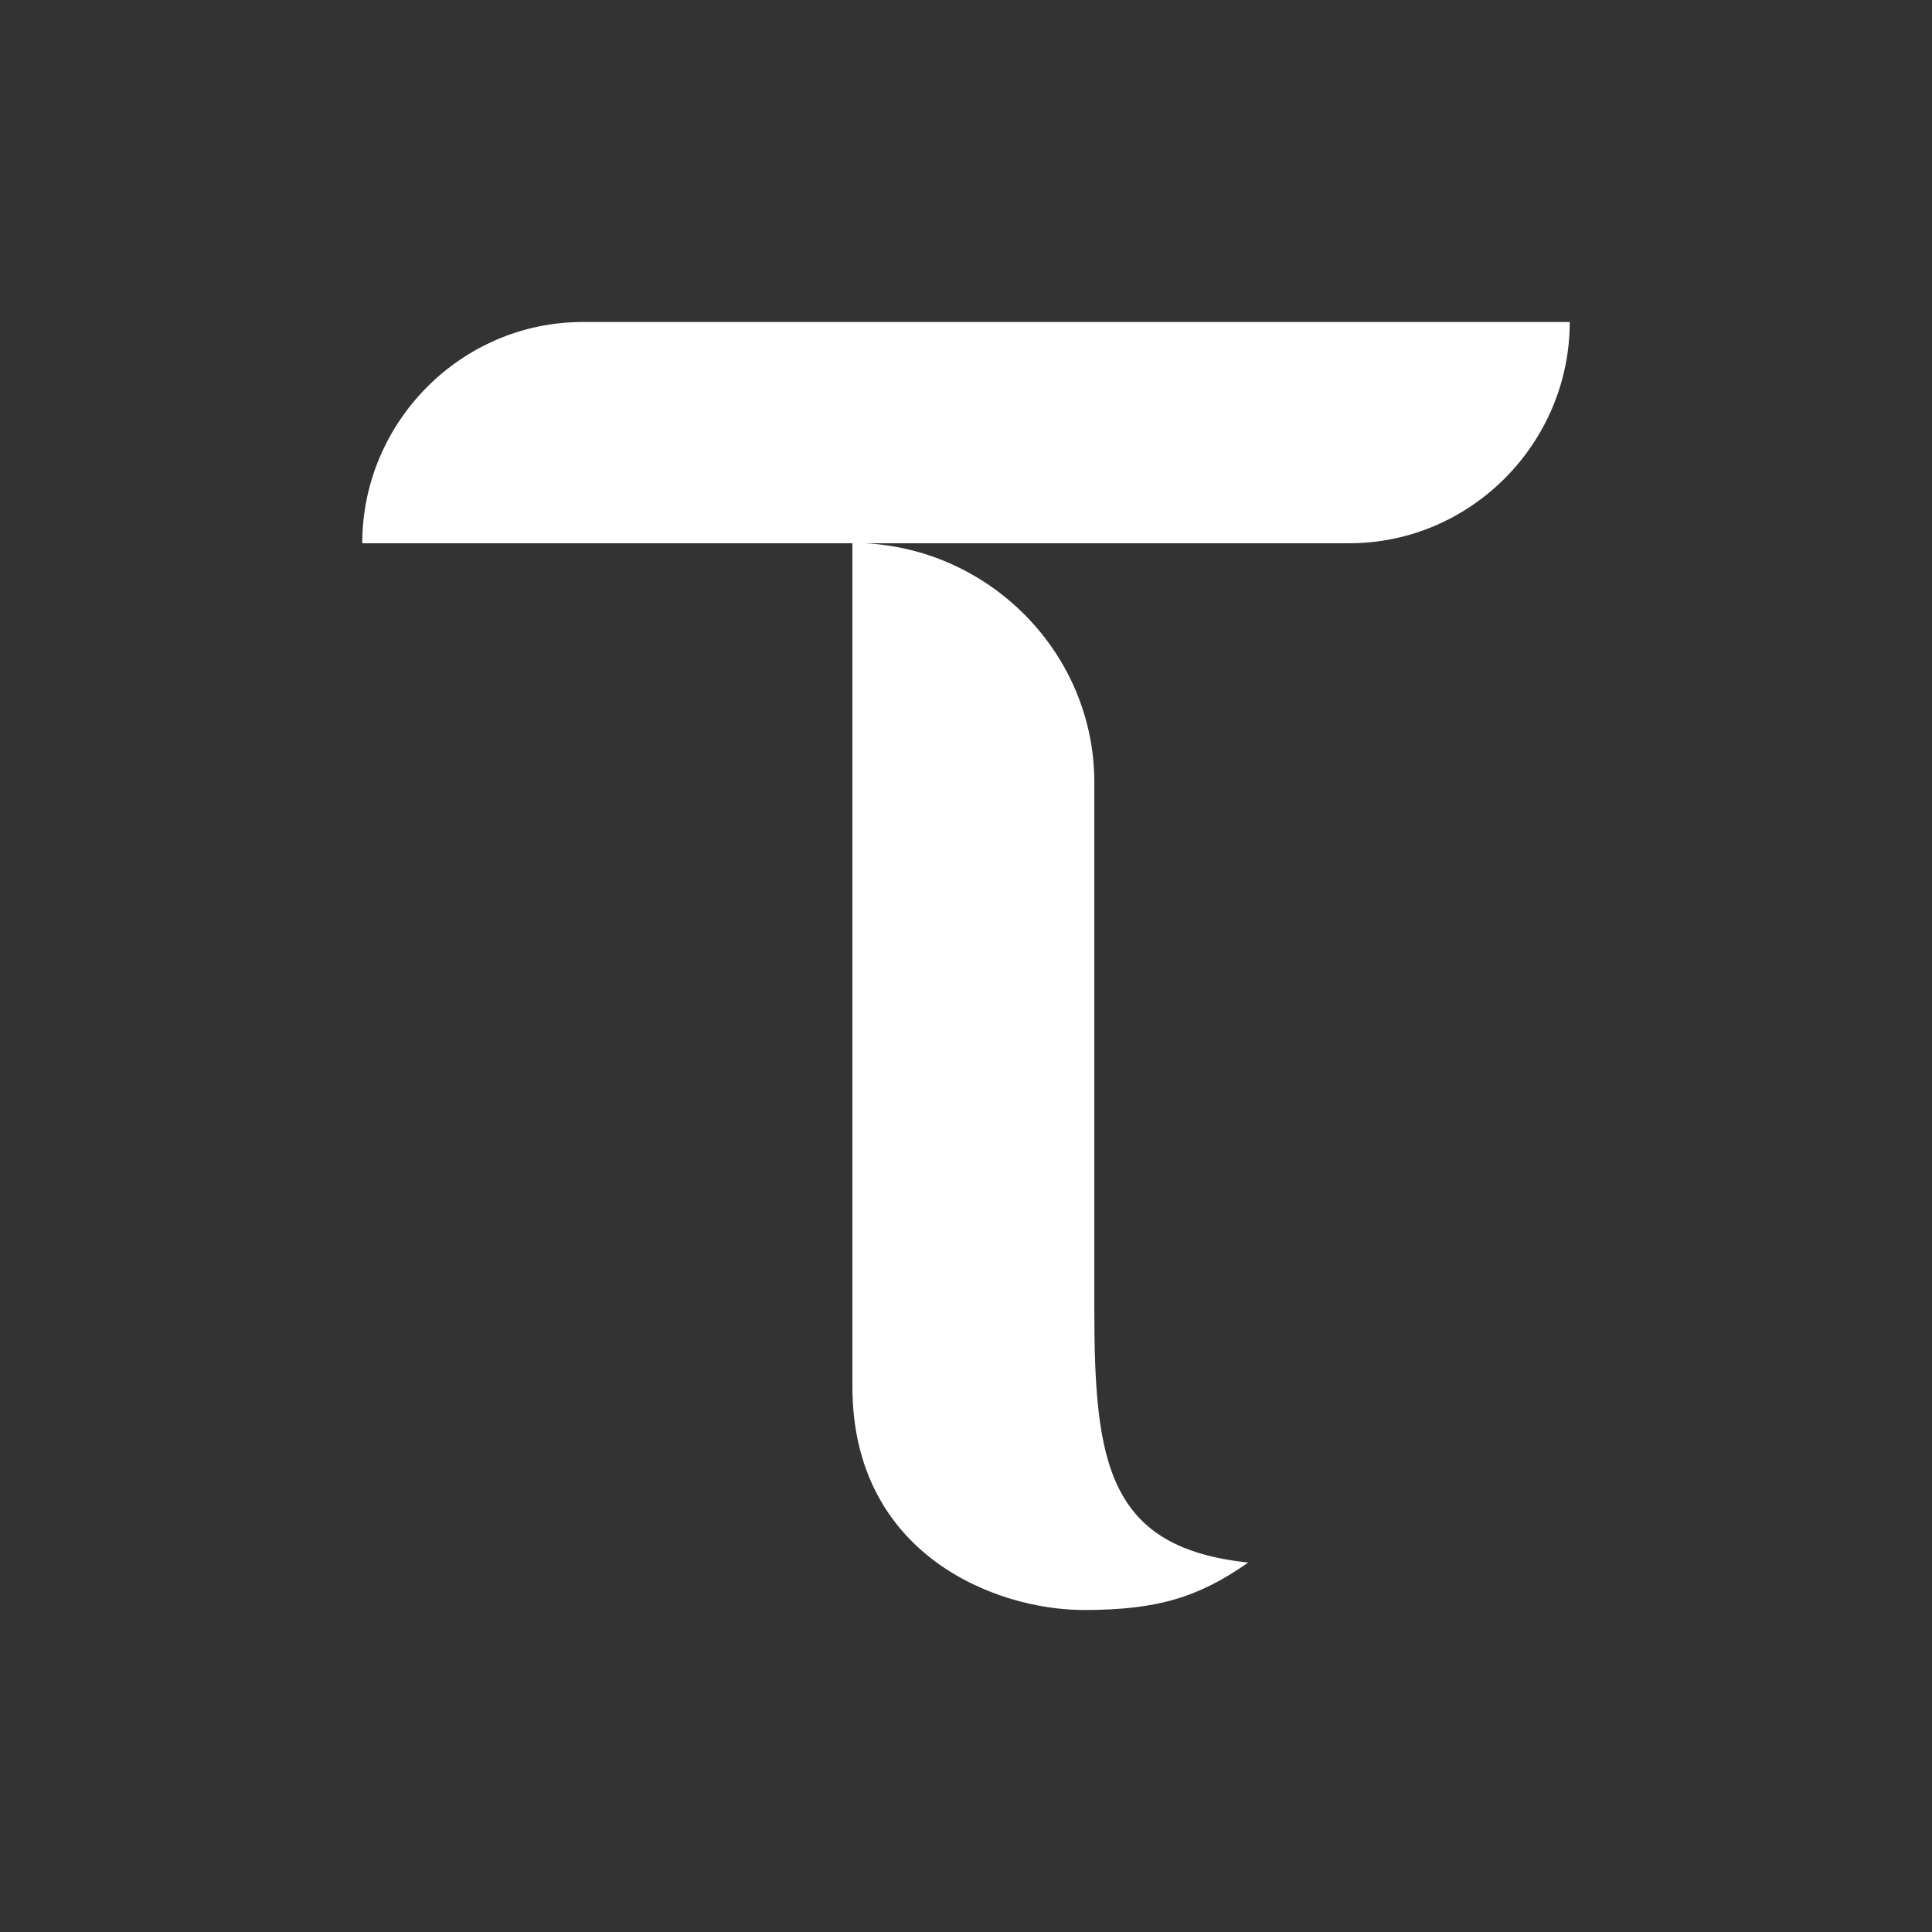 <svg width="48" height="48" viewBox="0 0 48 48" fill="none" xmlns="http://www.w3.org/2000/svg">
<rect x="0" y="0" width="48" height="48" fill="#333333" stroke="none"/>
<path d="M9 13.497C9 10.488 11.456 8 14.479 8H39C39 11.008 36.544 13.497 33.521 13.497H21.497C24.644 13.662 27.188 16.265 27.188 19.436V32.553C27.188 36.376 27.545 38.457 31.012 38.821C29.775 39.688 28.747 40 26.927 40C24.732 40 21.178 38.621 21.178 34.451V13.497H9Z" fill="white"/>
</svg>
